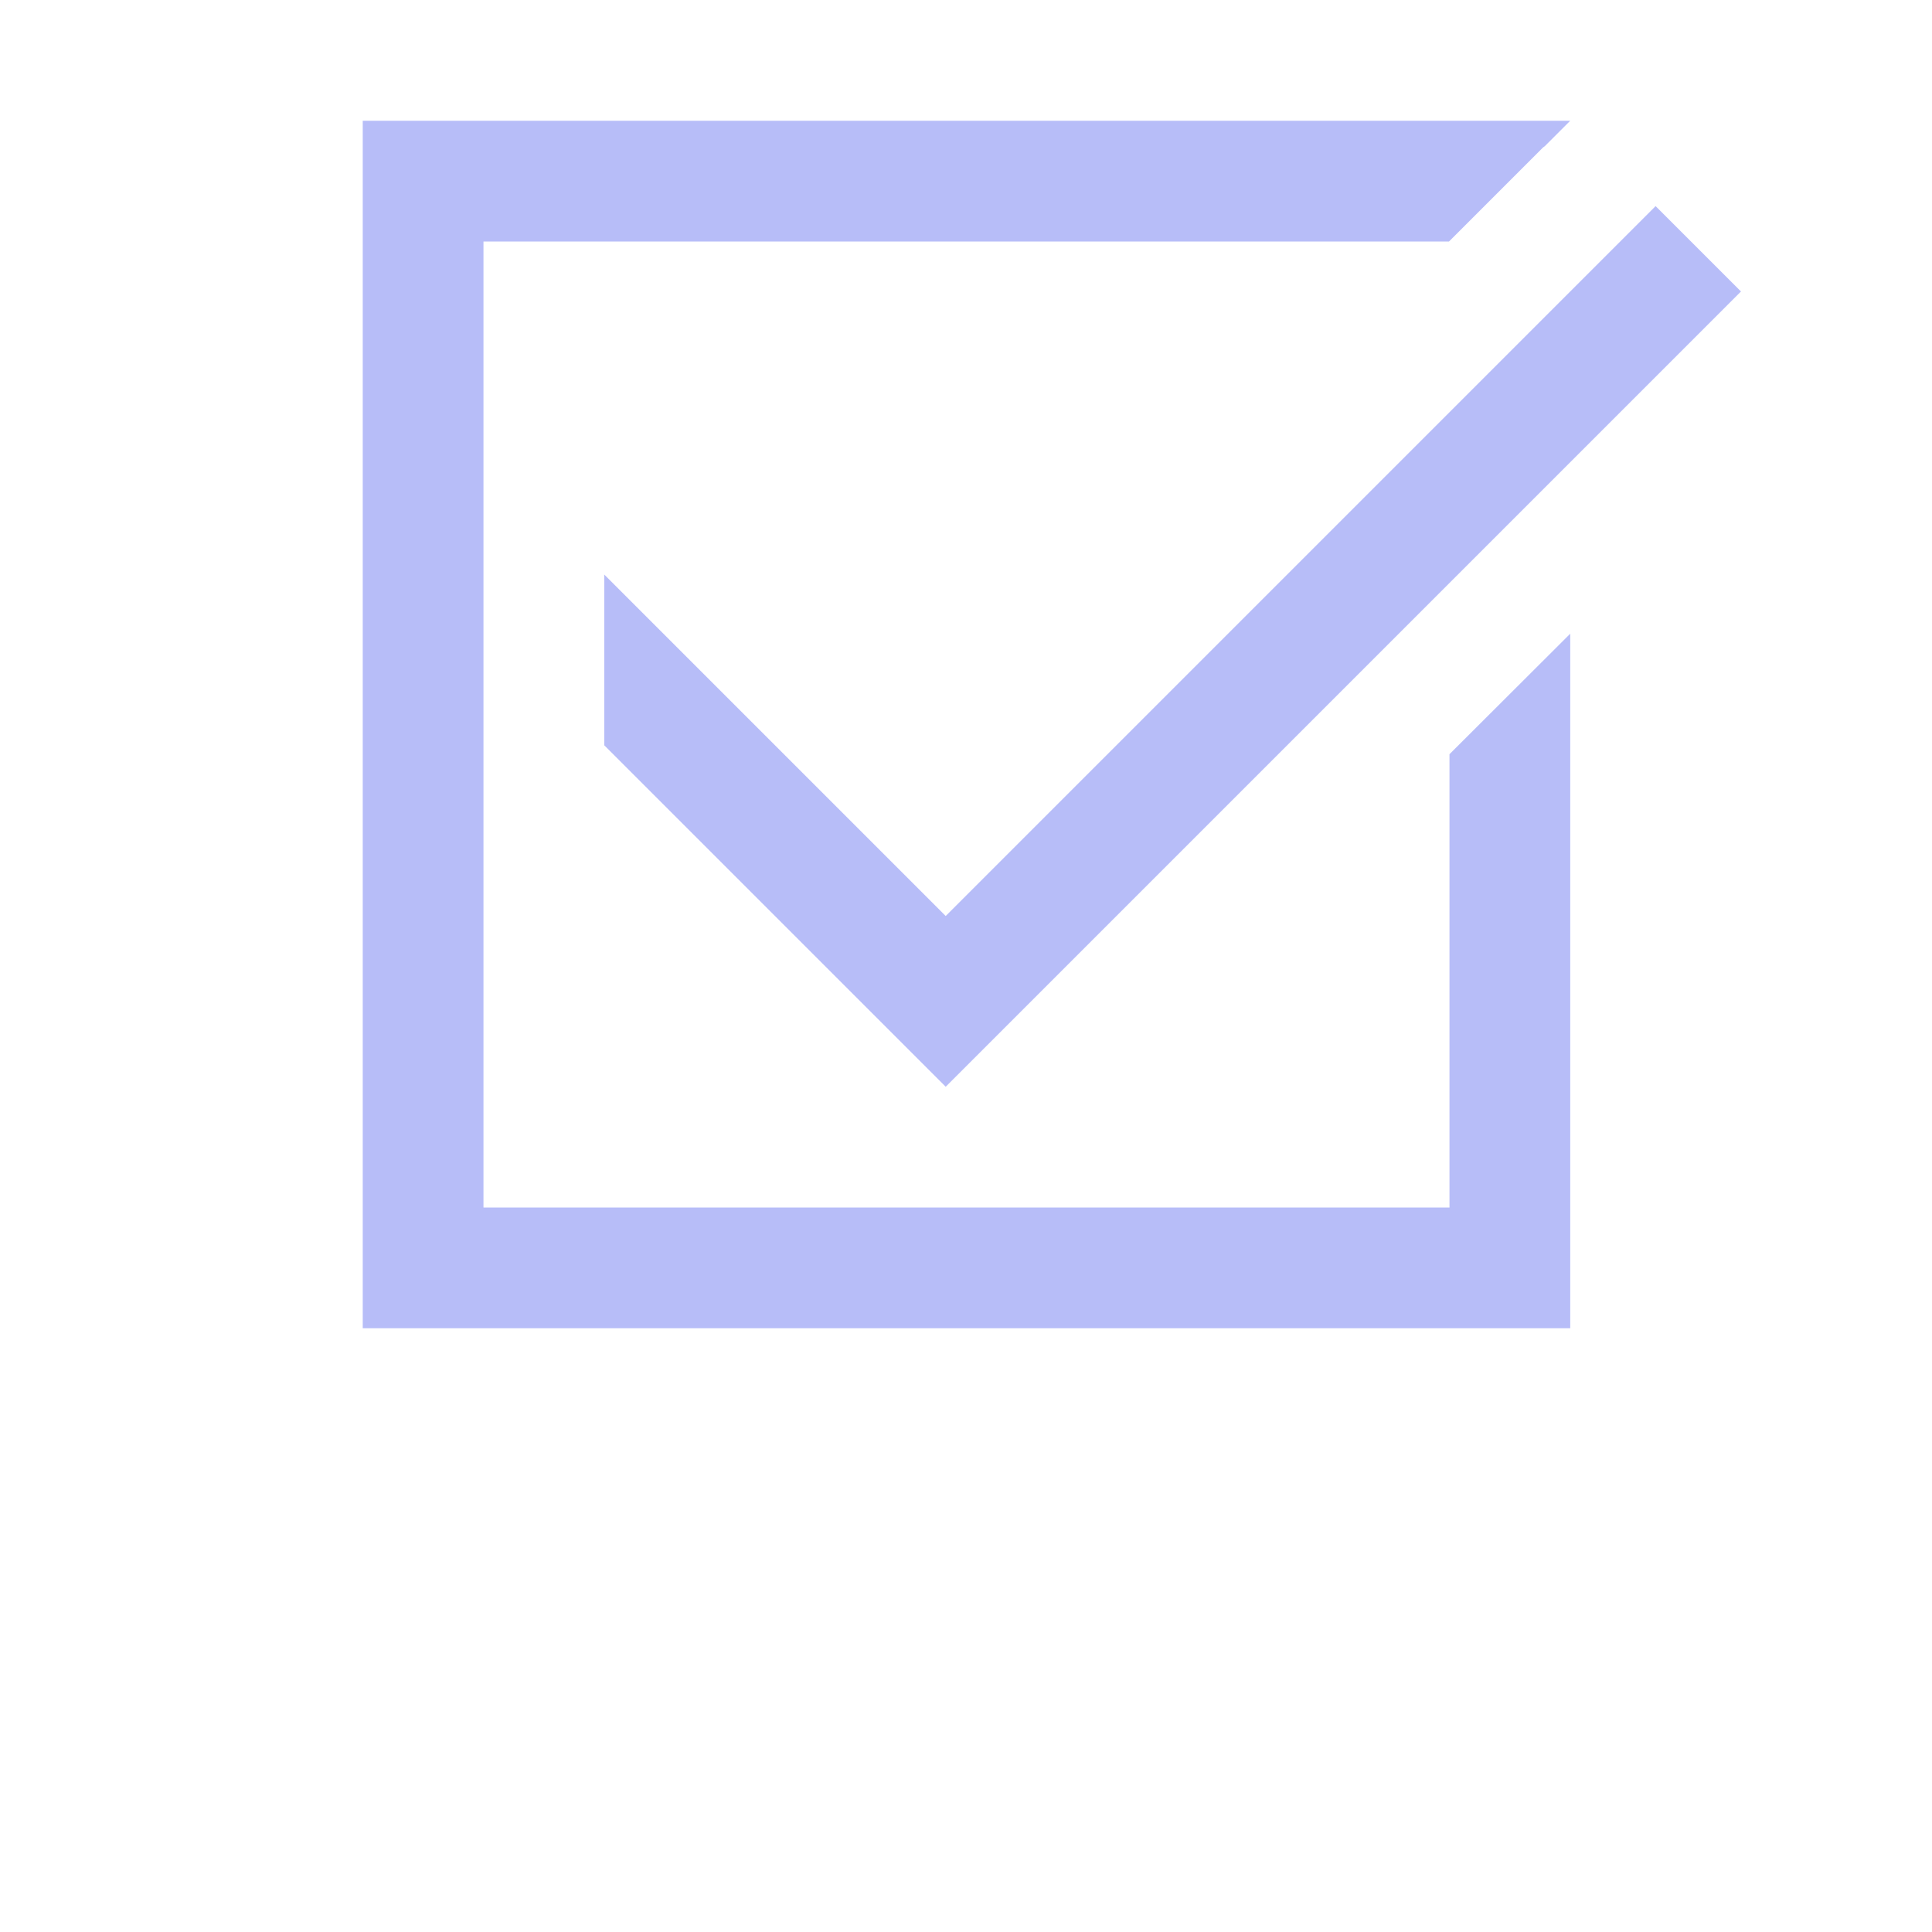 <?xml version="1.0" encoding="UTF-8" standalone="no"?>
<!-- Created with Inkscape (http://www.inkscape.org/) -->

<svg
   width="16"
   height="16"
   viewBox="0 0 16 16"
   version="1.1"
   id="svg1"
   inkscape:export-filename="checkbox_on.svg"
   inkscape:export-xdpi="96"
   inkscape:export-ydpi="96"
   xmlns:inkscape="http://www.inkscape.org/namespaces/inkscape"
   xmlns:sodipodi="http://sodipodi.sourceforge.net/DTD/sodipodi-0.dtd"
   xmlns="http://www.w3.org/2000/svg"
   xmlns:svg="http://www.w3.org/2000/svg">
  <sodipodi:namedview
     id="namedview1"
     pagecolor="#505050"
     bordercolor="#ffffff"
     borderopacity="1"
     inkscape:showpageshadow="0"
     inkscape:pageopacity="0"
     inkscape:pagecheckerboard="1"
     inkscape:deskcolor="#505050"
     inkscape:document-units="px"
     showgrid="true"
     inkscape:lockguides="true">
    <inkscape:grid
       id="grid1"
       units="px"
       originx="0"
       originy="0"
       spacingx="0.5"
       spacingy="0.5"
       empcolor="#0099e5"
       empopacity="0.302"
       color="#0099e5"
       opacity="0.149"
       empspacing="2"
       dotted="false"
       gridanglex="30"
       gridanglez="30"
       visible="true" />
  </sodipodi:namedview>
  <defs
     id="defs1" />
  <g
     inkscape:groupmode="layer"
     id="layer2"
     inkscape:label="Layer 2"
     style="display:none">
    <path
       id="rect8"
       style="display:inline;opacity:1;fill:#5b6078;fill-opacity:1;stroke-width:0"
       d="m 3.004,1 v 1 9 h 1 9 V 10 2 1 Z m 1,1 h 8 v 8 h -8 z" />
  </g>
  <g
     inkscape:label="Layer 1"
     inkscape:groupmode="layer"
     id="layer1"
     style="display:inline;opacity:1">
    <path
       id="rect1"
       style="display:inline;fill:#b7bdf8;fill-opacity:1;stroke-width:0"
       d="m 3.004,1 v 10 h 10 V 5.248 l -1,0.998 V 10 h -8 V 2 H 12 l 0.779,-0.779 a 1.003,1.003 0 0 1 0.014,-0.01 L 13.004,1 Z" />
    <path
       id="rect4"
       style="fill:#b7bdf8;fill-opacity:1;stroke-width:0"
       d="M 13.711,1.707 7.832,7.586 5.004,4.758 V 6.172 L 7.832,9 14.418,2.414 Z" />
  </g>
</svg>
